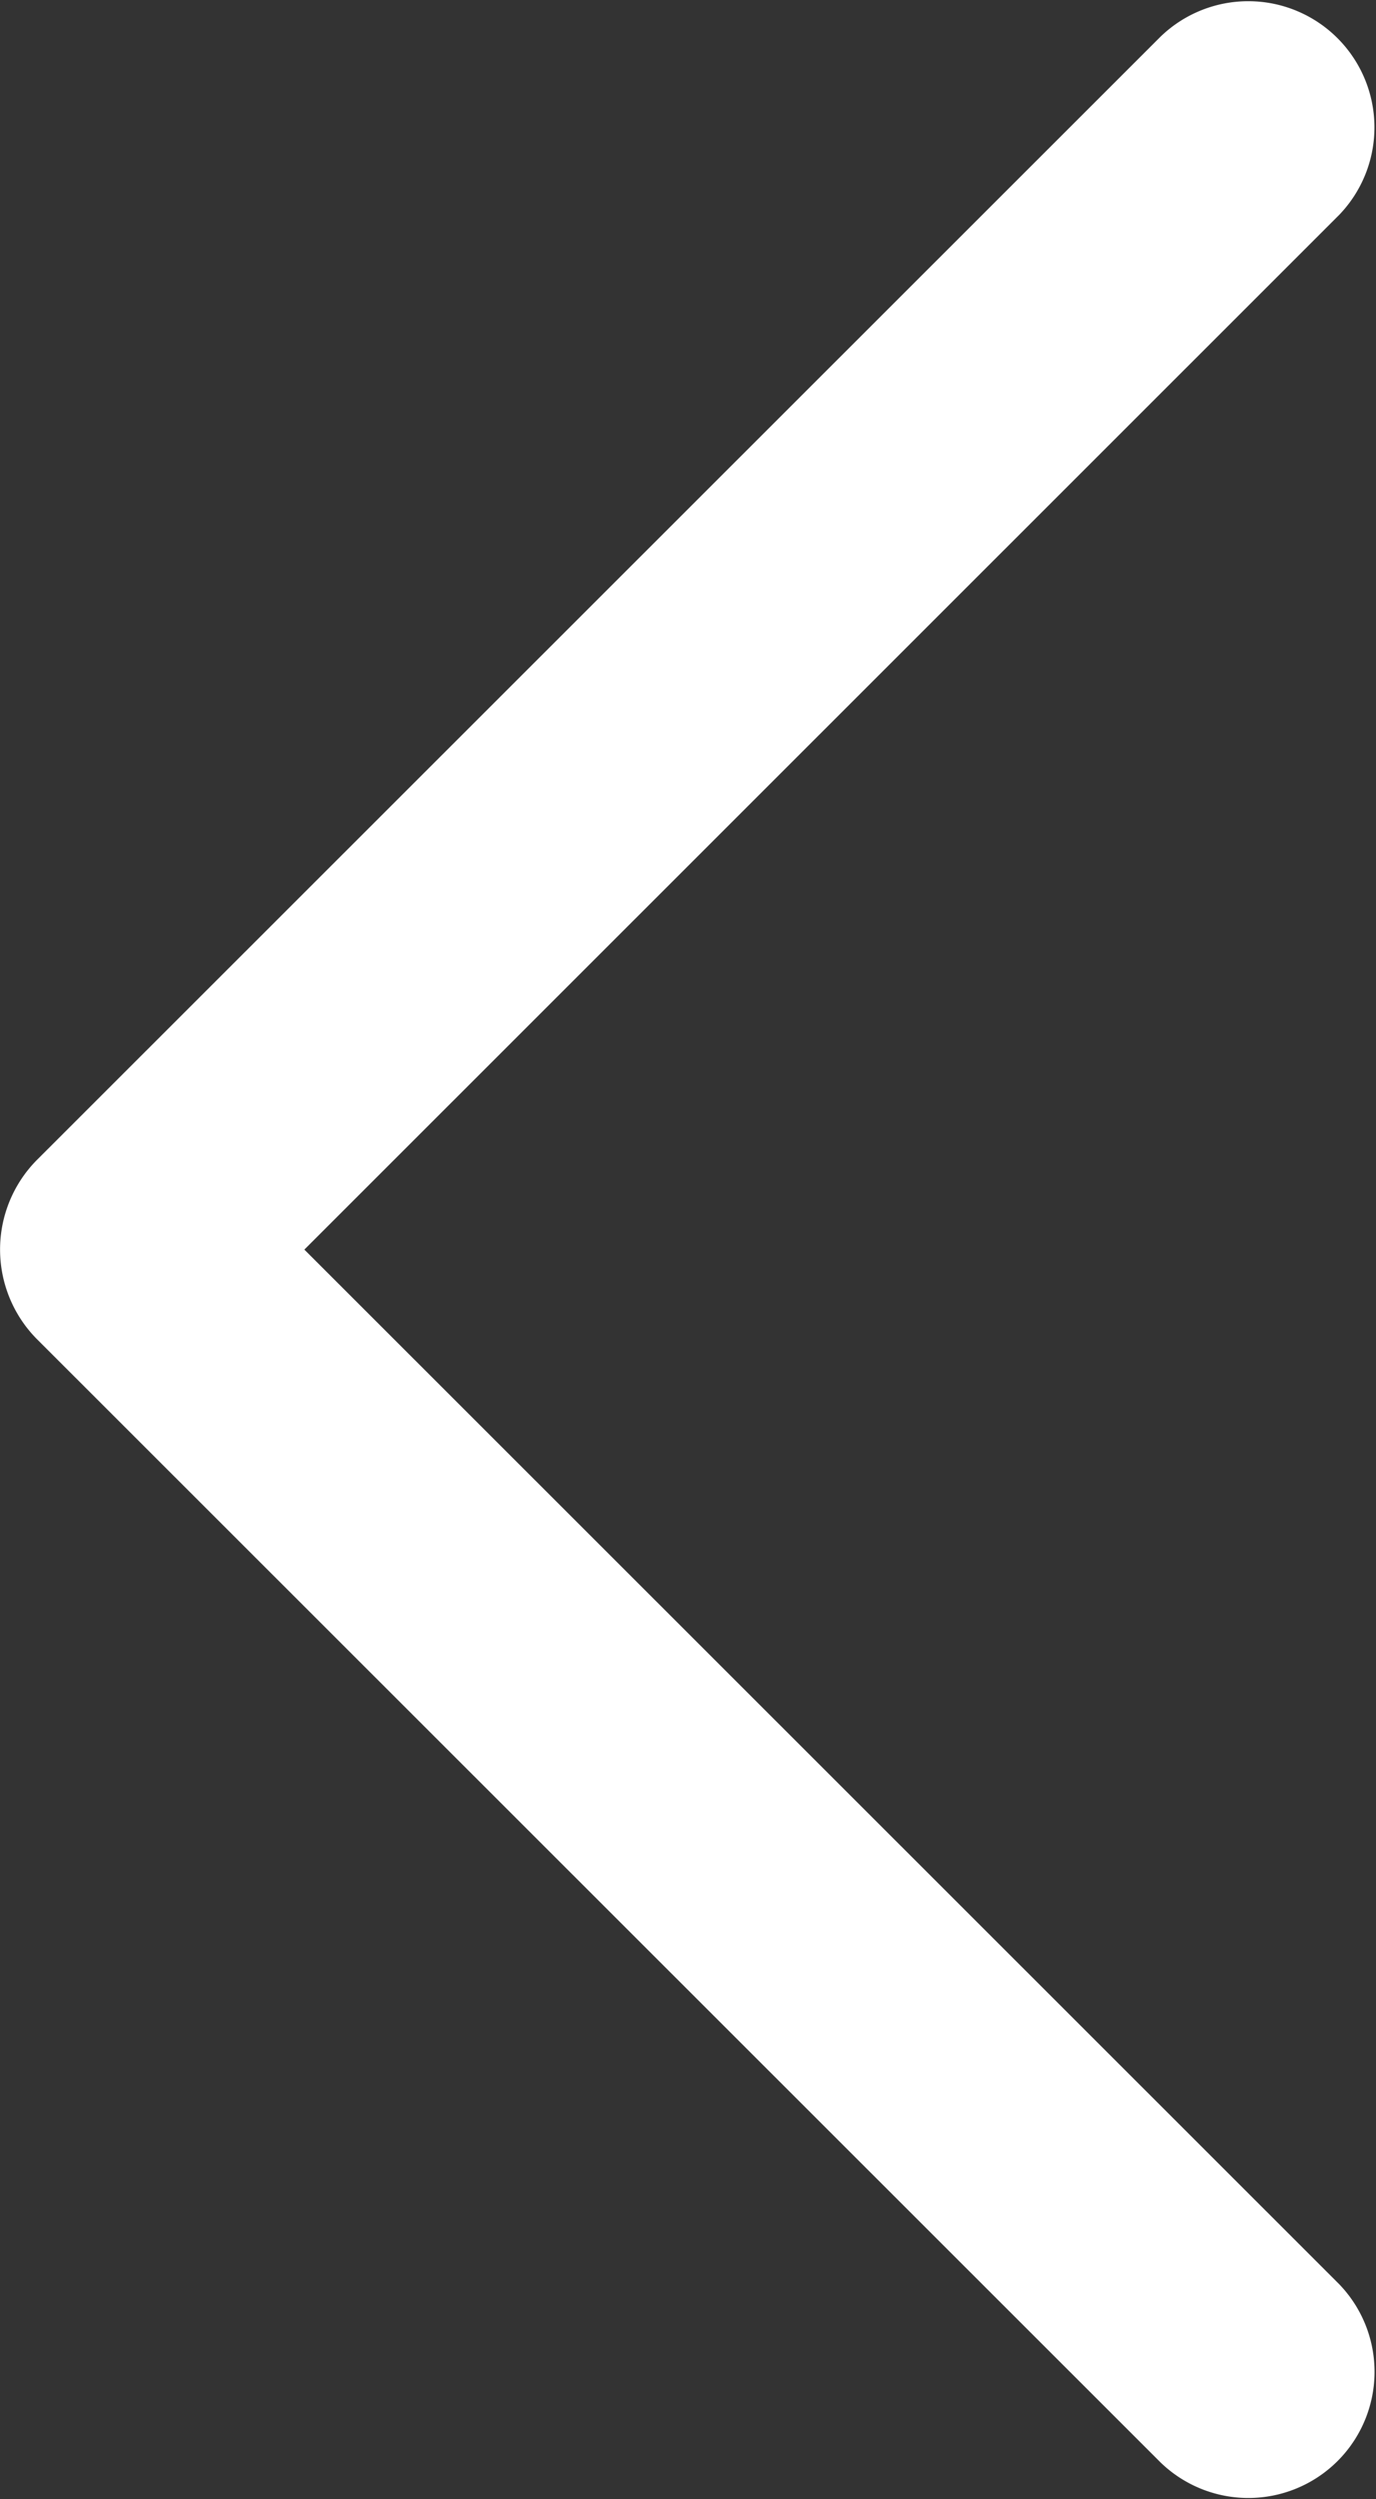 <svg id="Capa_1" data-name="Capa 1" xmlns="http://www.w3.org/2000/svg" viewBox="0 0 132.6 240.82"><rect x="0" y="0" width="132.6" height="240.82" fill="#333333" stroke="none"/><defs><style>.cls-1{fill:#fff;}</style></defs><path id="Chevron_Right" data-name="Chevron Right" class="cls-1" d="M57.63,129l108.3,108.26a12.16,12.16,0,0,0,17.21-17.18l-99.7-99.67,99.69-99.67A12.16,12.16,0,0,0,165.92,3.56L57.62,111.82A12.27,12.27,0,0,0,57.63,129Z" transform="translate(-54.11 0)"/></svg>